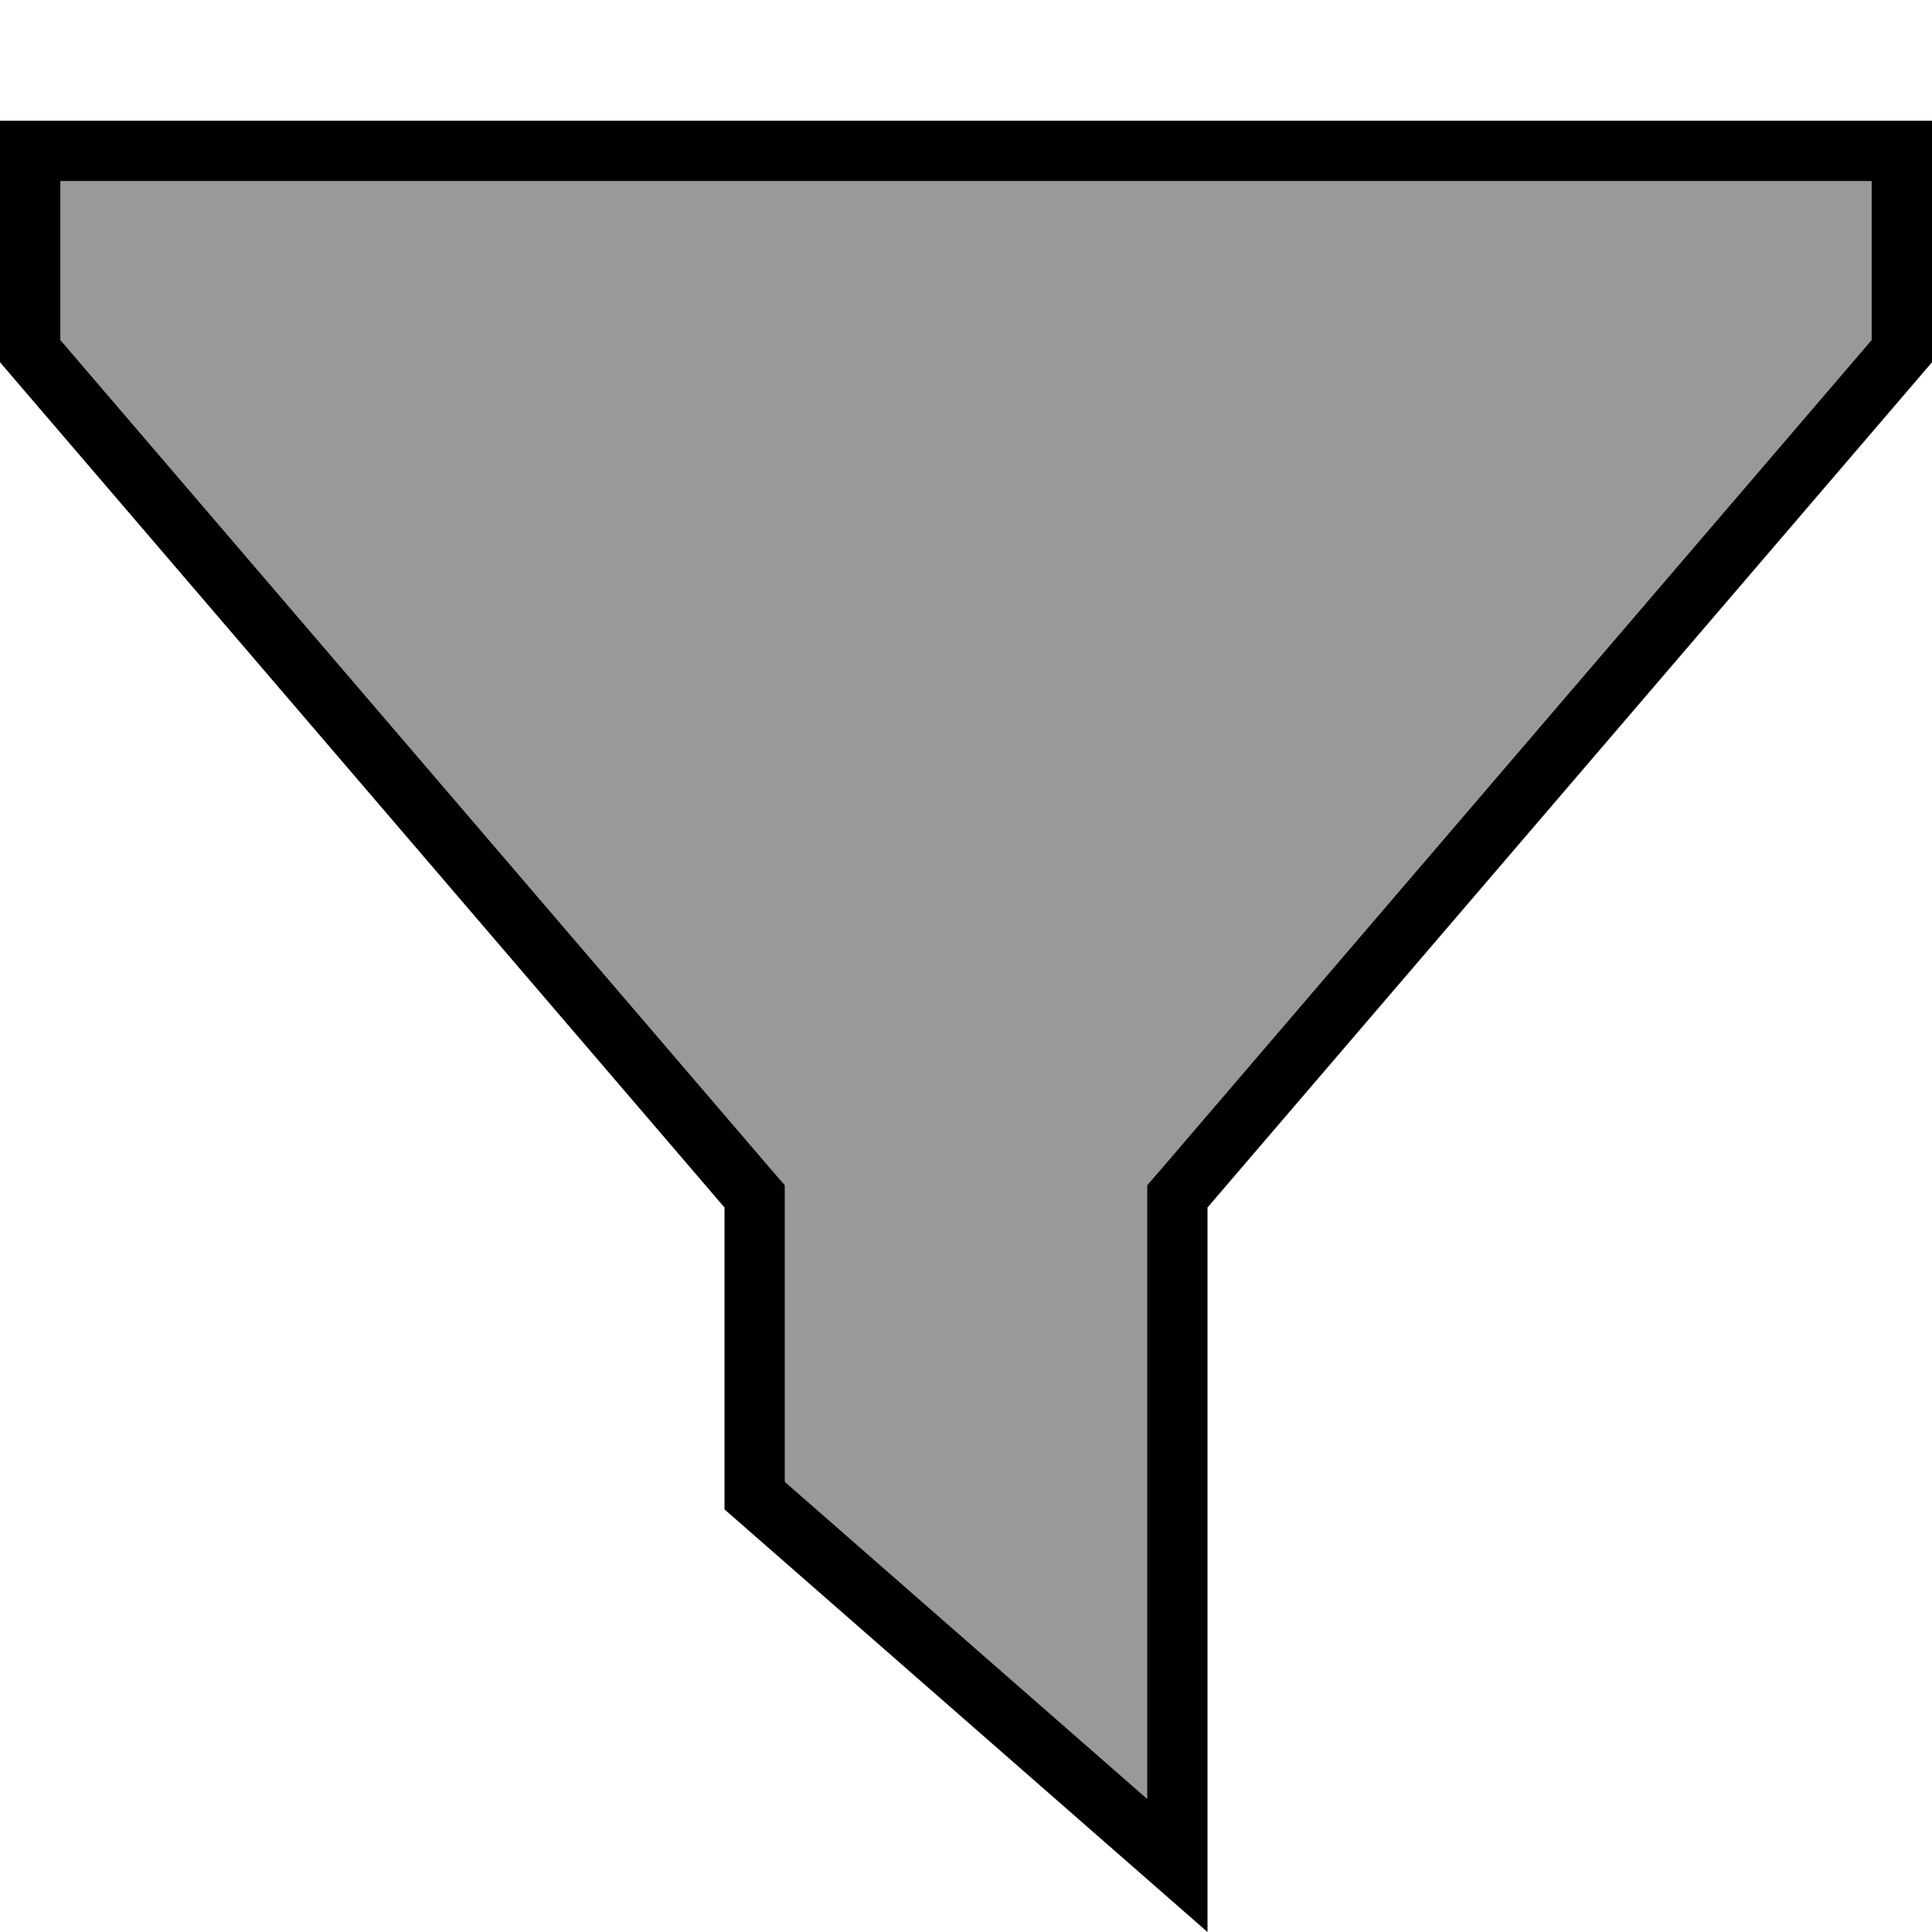 <svg xmlns="http://www.w3.org/2000/svg" viewBox="0 0 512 512"><defs><style>.fa-secondary{opacity:.4}</style></defs><path class="fa-secondary" d="M16 48l0 42.1L204.1 309.6l3.9 4.5 0 5.9 0 72.7 96 84L304 320l0-5.9 3.9-4.5L496 90.1 496 48 16 48z"/><path class="fa-primary" d="M208 314.1l-3.9-4.5L16 90.1 16 48l480 0 0 42.1L307.9 309.6l-3.9 4.5 0 5.9 0 156.7-96-84 0-72.7 0-5.9zM0 96L192 320l0 80 112 98 16 14 0-21.3L320 320 512 96l0-48 0-16-16 0L16 32 0 32 0 48 0 96z"/></svg>